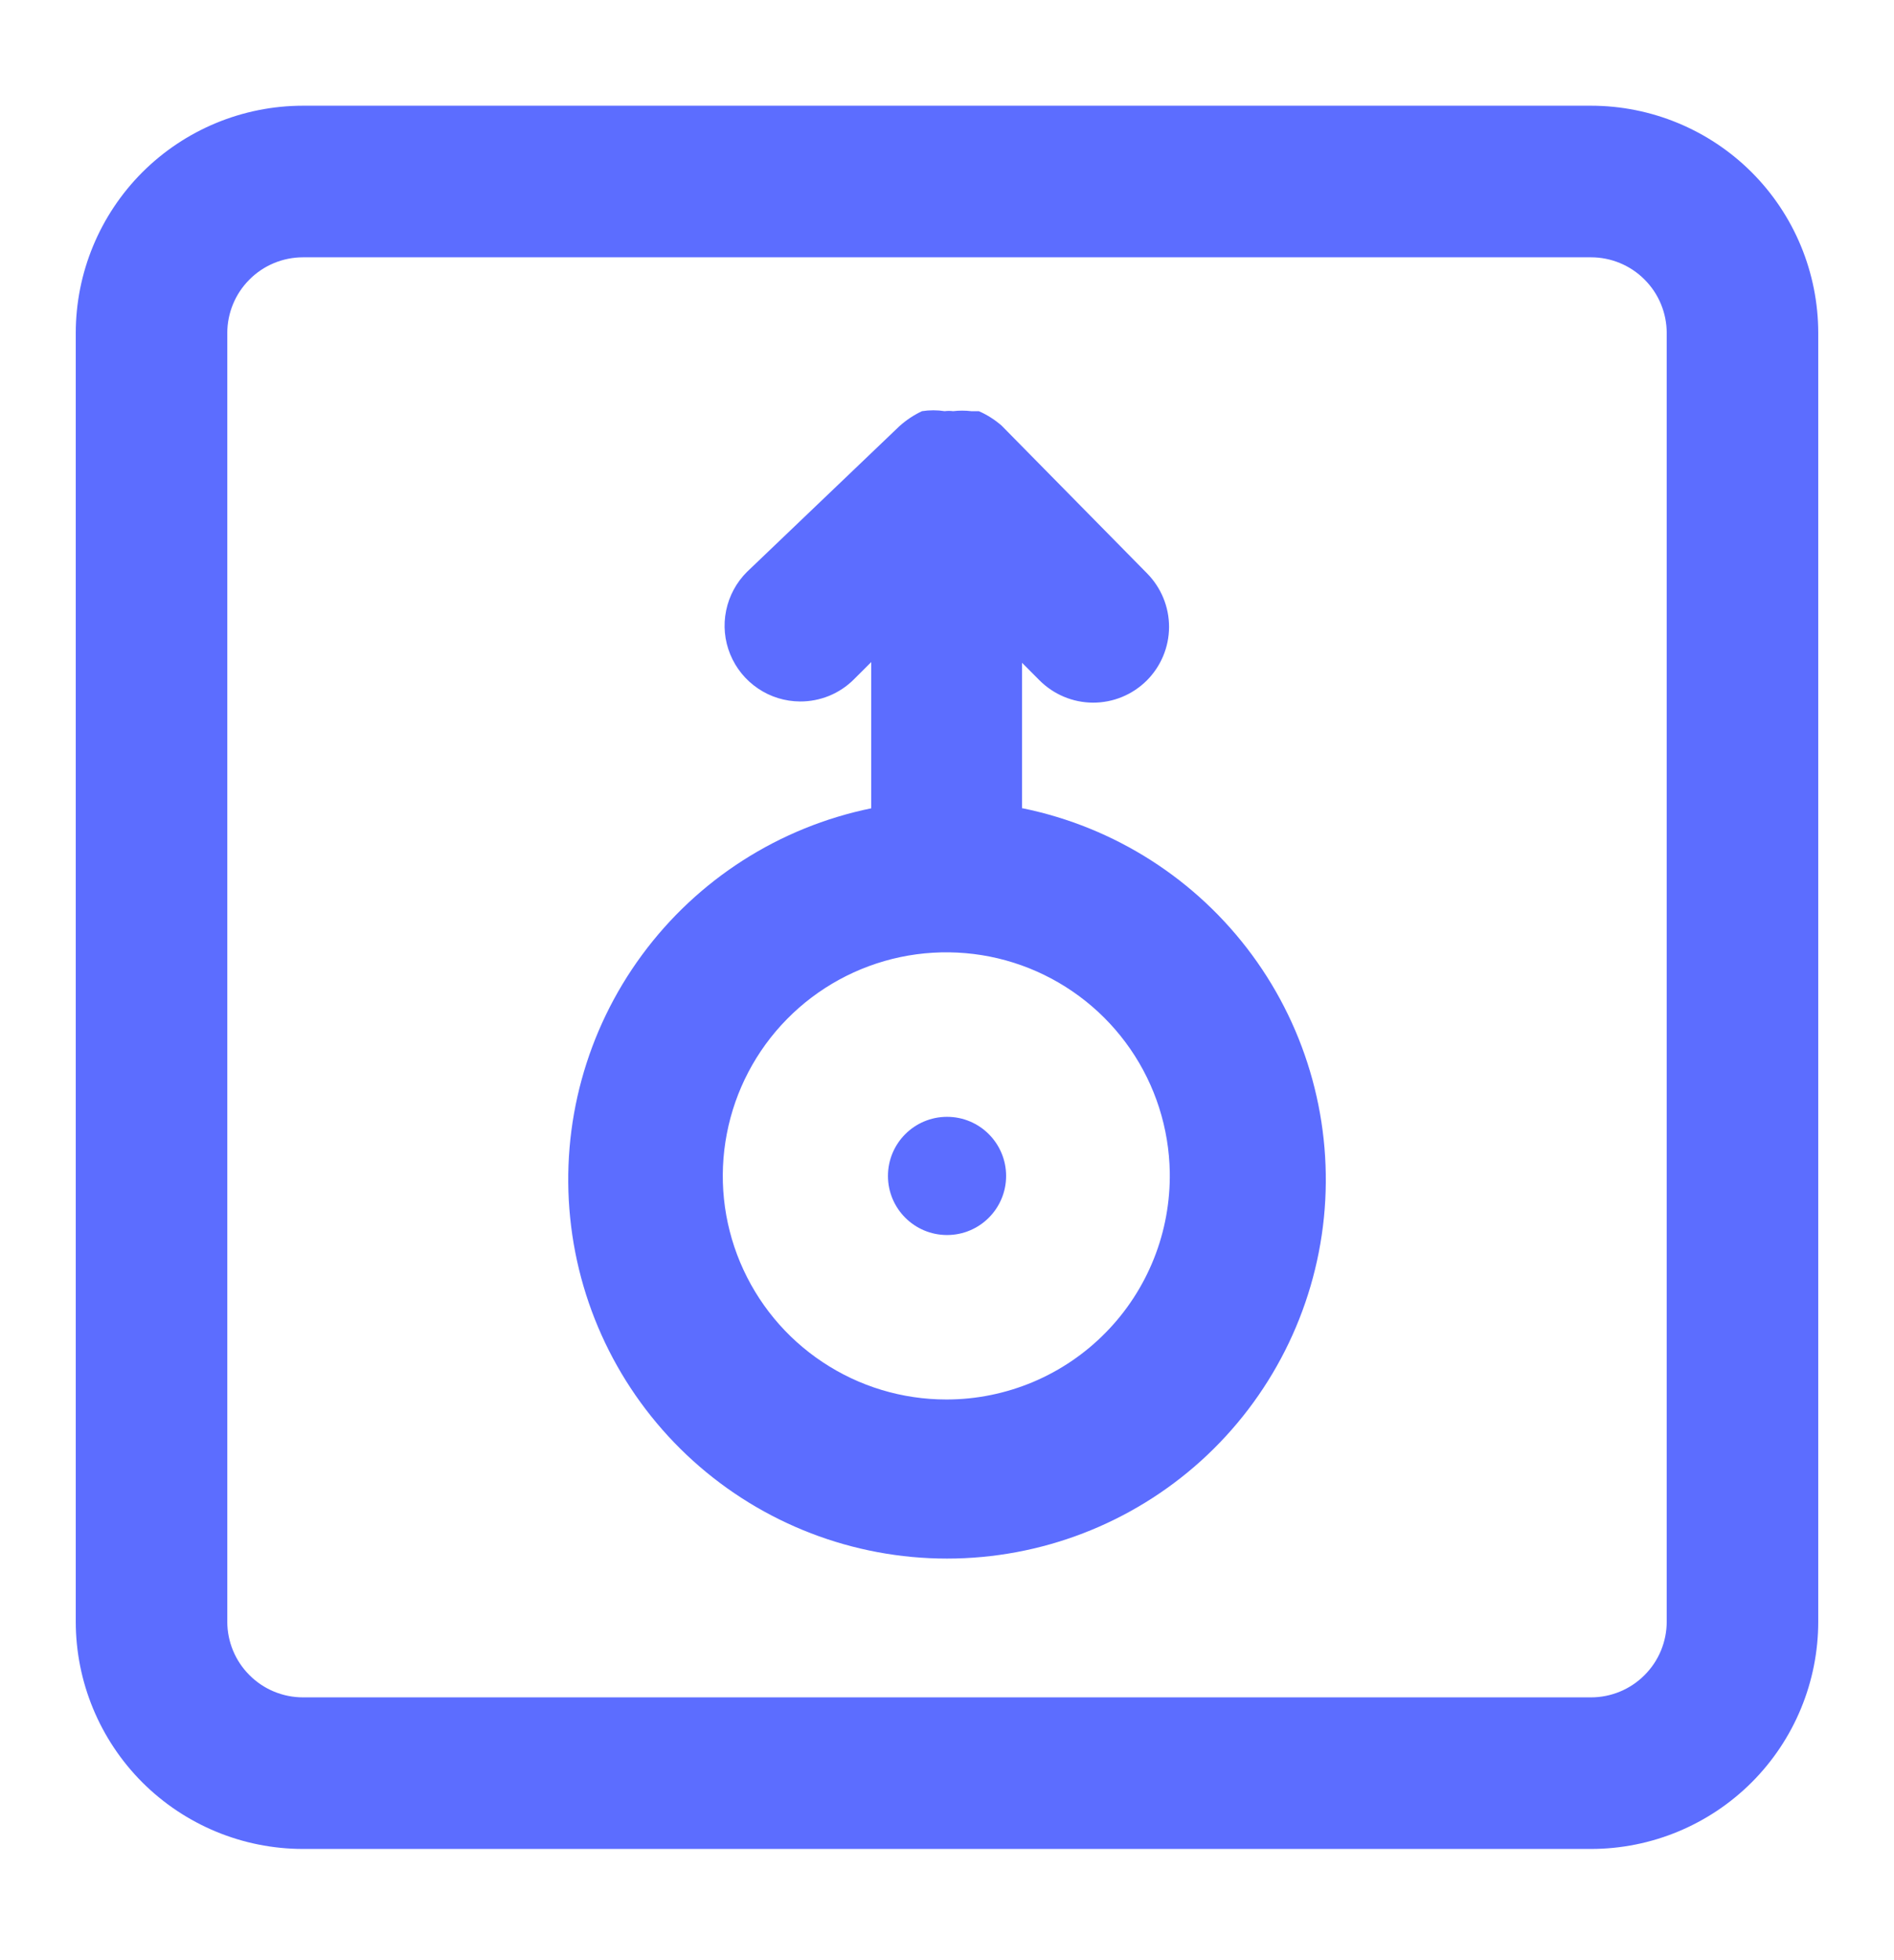 <svg width="29" height="30" viewBox="0 0 29 30" fill="none" xmlns="http://www.w3.org/2000/svg">
<path d="M15.649 12.371V10.144L15.915 10.411C16.132 10.629 16.427 10.753 16.735 10.754C17.043 10.755 17.338 10.634 17.557 10.417C17.775 10.2 17.899 9.905 17.9 9.597C17.901 9.289 17.779 8.994 17.563 8.775L15.335 6.513C15.231 6.423 15.114 6.348 14.987 6.293H14.871C14.779 6.282 14.685 6.282 14.593 6.293C14.551 6.287 14.508 6.287 14.465 6.293C14.35 6.275 14.233 6.275 14.117 6.293C13.991 6.352 13.873 6.431 13.769 6.525L11.438 8.752C11.275 8.914 11.164 9.12 11.118 9.345C11.072 9.57 11.094 9.803 11.181 10.015C11.268 10.227 11.416 10.409 11.606 10.537C11.796 10.666 12.02 10.735 12.25 10.736C12.402 10.737 12.554 10.707 12.695 10.65C12.836 10.592 12.965 10.507 13.073 10.399L13.34 10.133V12.371C11.932 12.659 10.681 13.459 9.829 14.617C8.977 15.774 8.585 17.207 8.73 18.637C8.874 20.067 9.544 21.393 10.611 22.357C11.677 23.32 13.063 23.854 14.5 23.854C15.938 23.854 17.324 23.32 18.39 22.357C19.456 21.393 20.126 20.067 20.271 18.637C20.415 17.207 20.024 15.774 19.172 14.617C18.32 13.459 17.069 12.659 15.66 12.371H15.649ZM14.489 21.419C13.814 21.419 13.155 21.22 12.594 20.846C12.032 20.473 11.594 19.942 11.333 19.32C11.072 18.698 11.001 18.013 11.129 17.351C11.256 16.689 11.576 16.079 12.049 15.598C12.522 15.117 13.126 14.787 13.786 14.648C14.446 14.51 15.132 14.569 15.758 14.819C16.385 15.07 16.923 15.499 17.306 16.054C17.689 16.609 17.899 17.265 17.911 17.939C17.918 18.393 17.836 18.843 17.668 19.264C17.5 19.685 17.25 20.069 16.933 20.392C16.616 20.716 16.237 20.974 15.82 21.15C15.402 21.326 14.954 21.418 14.5 21.419H14.489Z" fill="#5C6DFF"/>
<path d="M14.501 18.902C15 18.902 15.405 18.497 15.405 17.998C15.405 17.498 15 17.093 14.501 17.093C14.001 17.093 13.596 17.498 13.596 17.998C13.596 18.497 14.001 18.902 14.501 18.902Z" fill="#5C6DFF"/>
<path d="M24.36 1.618H4.64C3.717 1.618 2.832 1.985 2.179 2.637C1.527 3.29 1.16 4.175 1.16 5.098V24.818C1.16 25.741 1.527 26.626 2.179 27.279C2.832 27.931 3.717 28.298 4.64 28.298H24.36C25.283 28.298 26.168 27.931 26.821 27.279C27.474 26.626 27.84 25.741 27.84 24.818V5.098C27.84 4.175 27.474 3.29 26.821 2.637C26.168 1.985 25.283 1.618 24.36 1.618ZM25.52 24.818C25.52 25.126 25.398 25.421 25.18 25.638C24.963 25.856 24.668 25.978 24.36 25.978H4.64C4.332 25.978 4.037 25.856 3.82 25.638C3.602 25.421 3.48 25.126 3.48 24.818V5.098C3.48 4.791 3.602 4.495 3.82 4.278C4.037 4.06 4.332 3.938 4.64 3.938H24.36C24.668 3.938 24.963 4.06 25.18 4.278C25.398 4.495 25.52 4.791 25.52 5.098V24.818Z" fill="#5C6DFF"/>
</svg>
